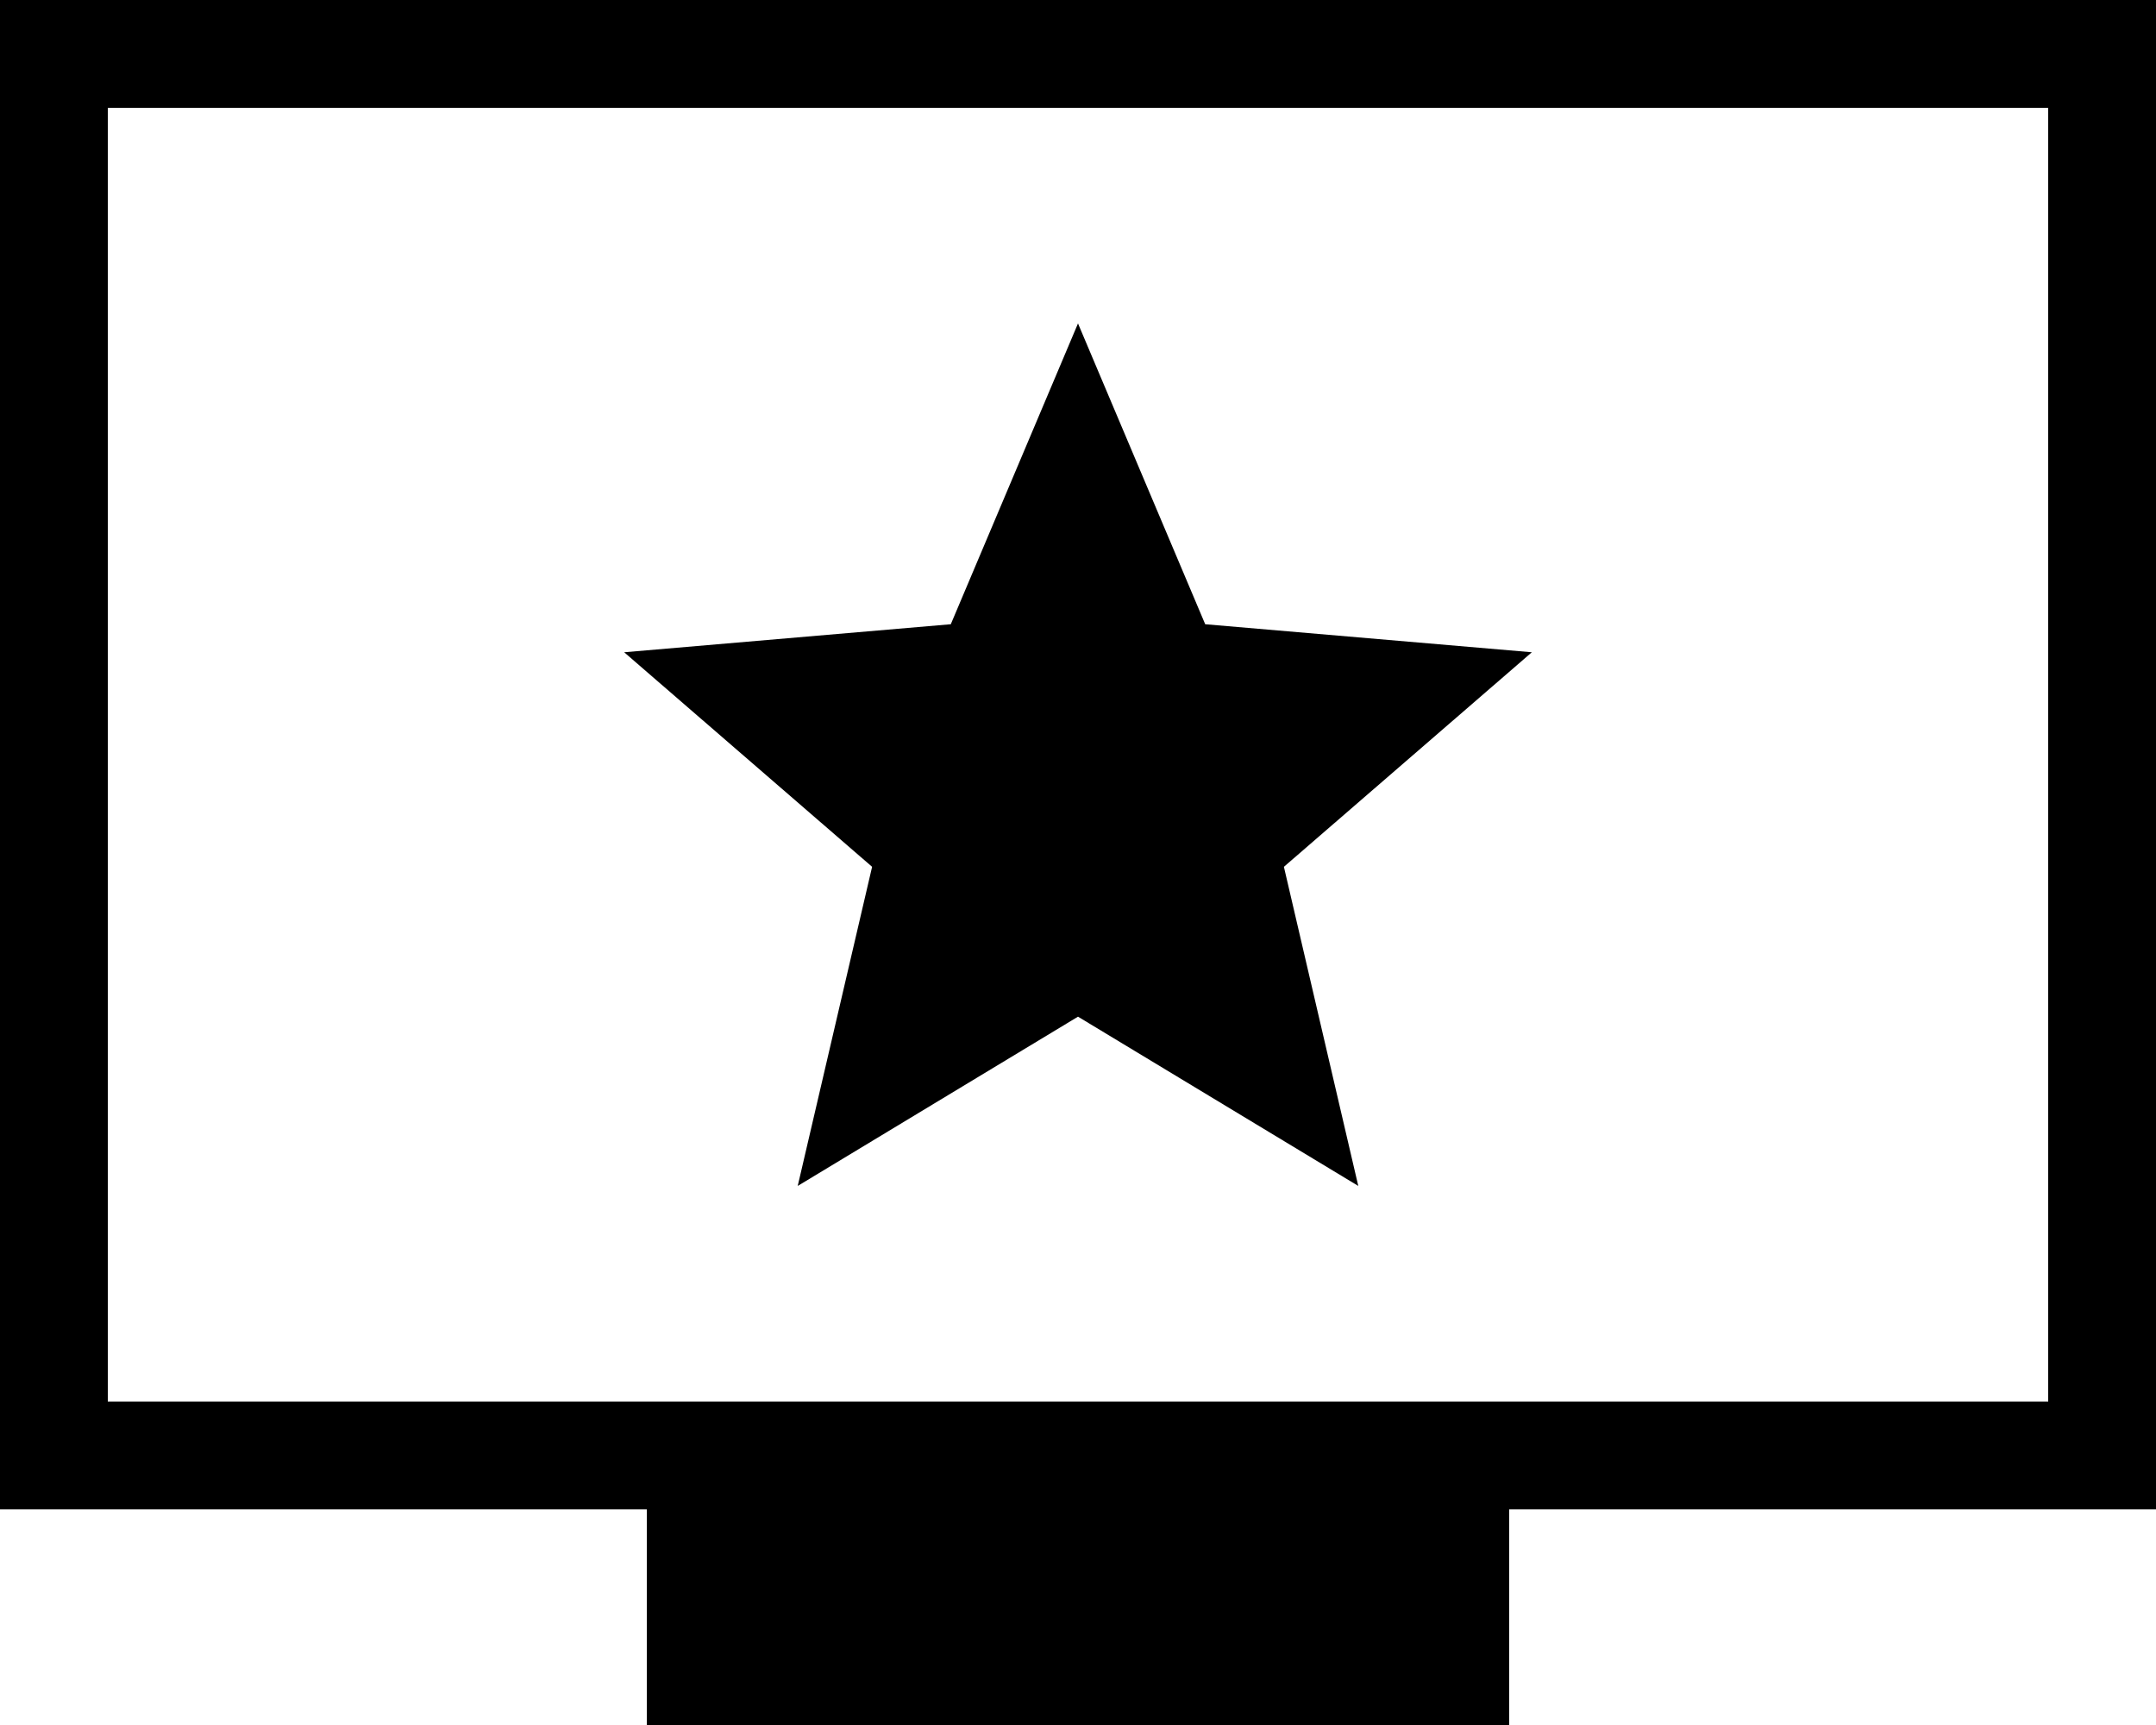 <svg xmlns="http://www.w3.org/2000/svg" viewBox="2 4 20 16"><g height="24" width="24" id="youtube_improve_tv"><path d="M14.6 15 12 13.43 9.4 15l.69-2.96-2.3-1.99 3.03-.26L12 7l1.18 2.79 3.03.26-2.3 1.99.69 2.96zM22 4v14h-6v2H8v-2H2V4h20zm-1 1H3v12h18V5z"/></g></svg>